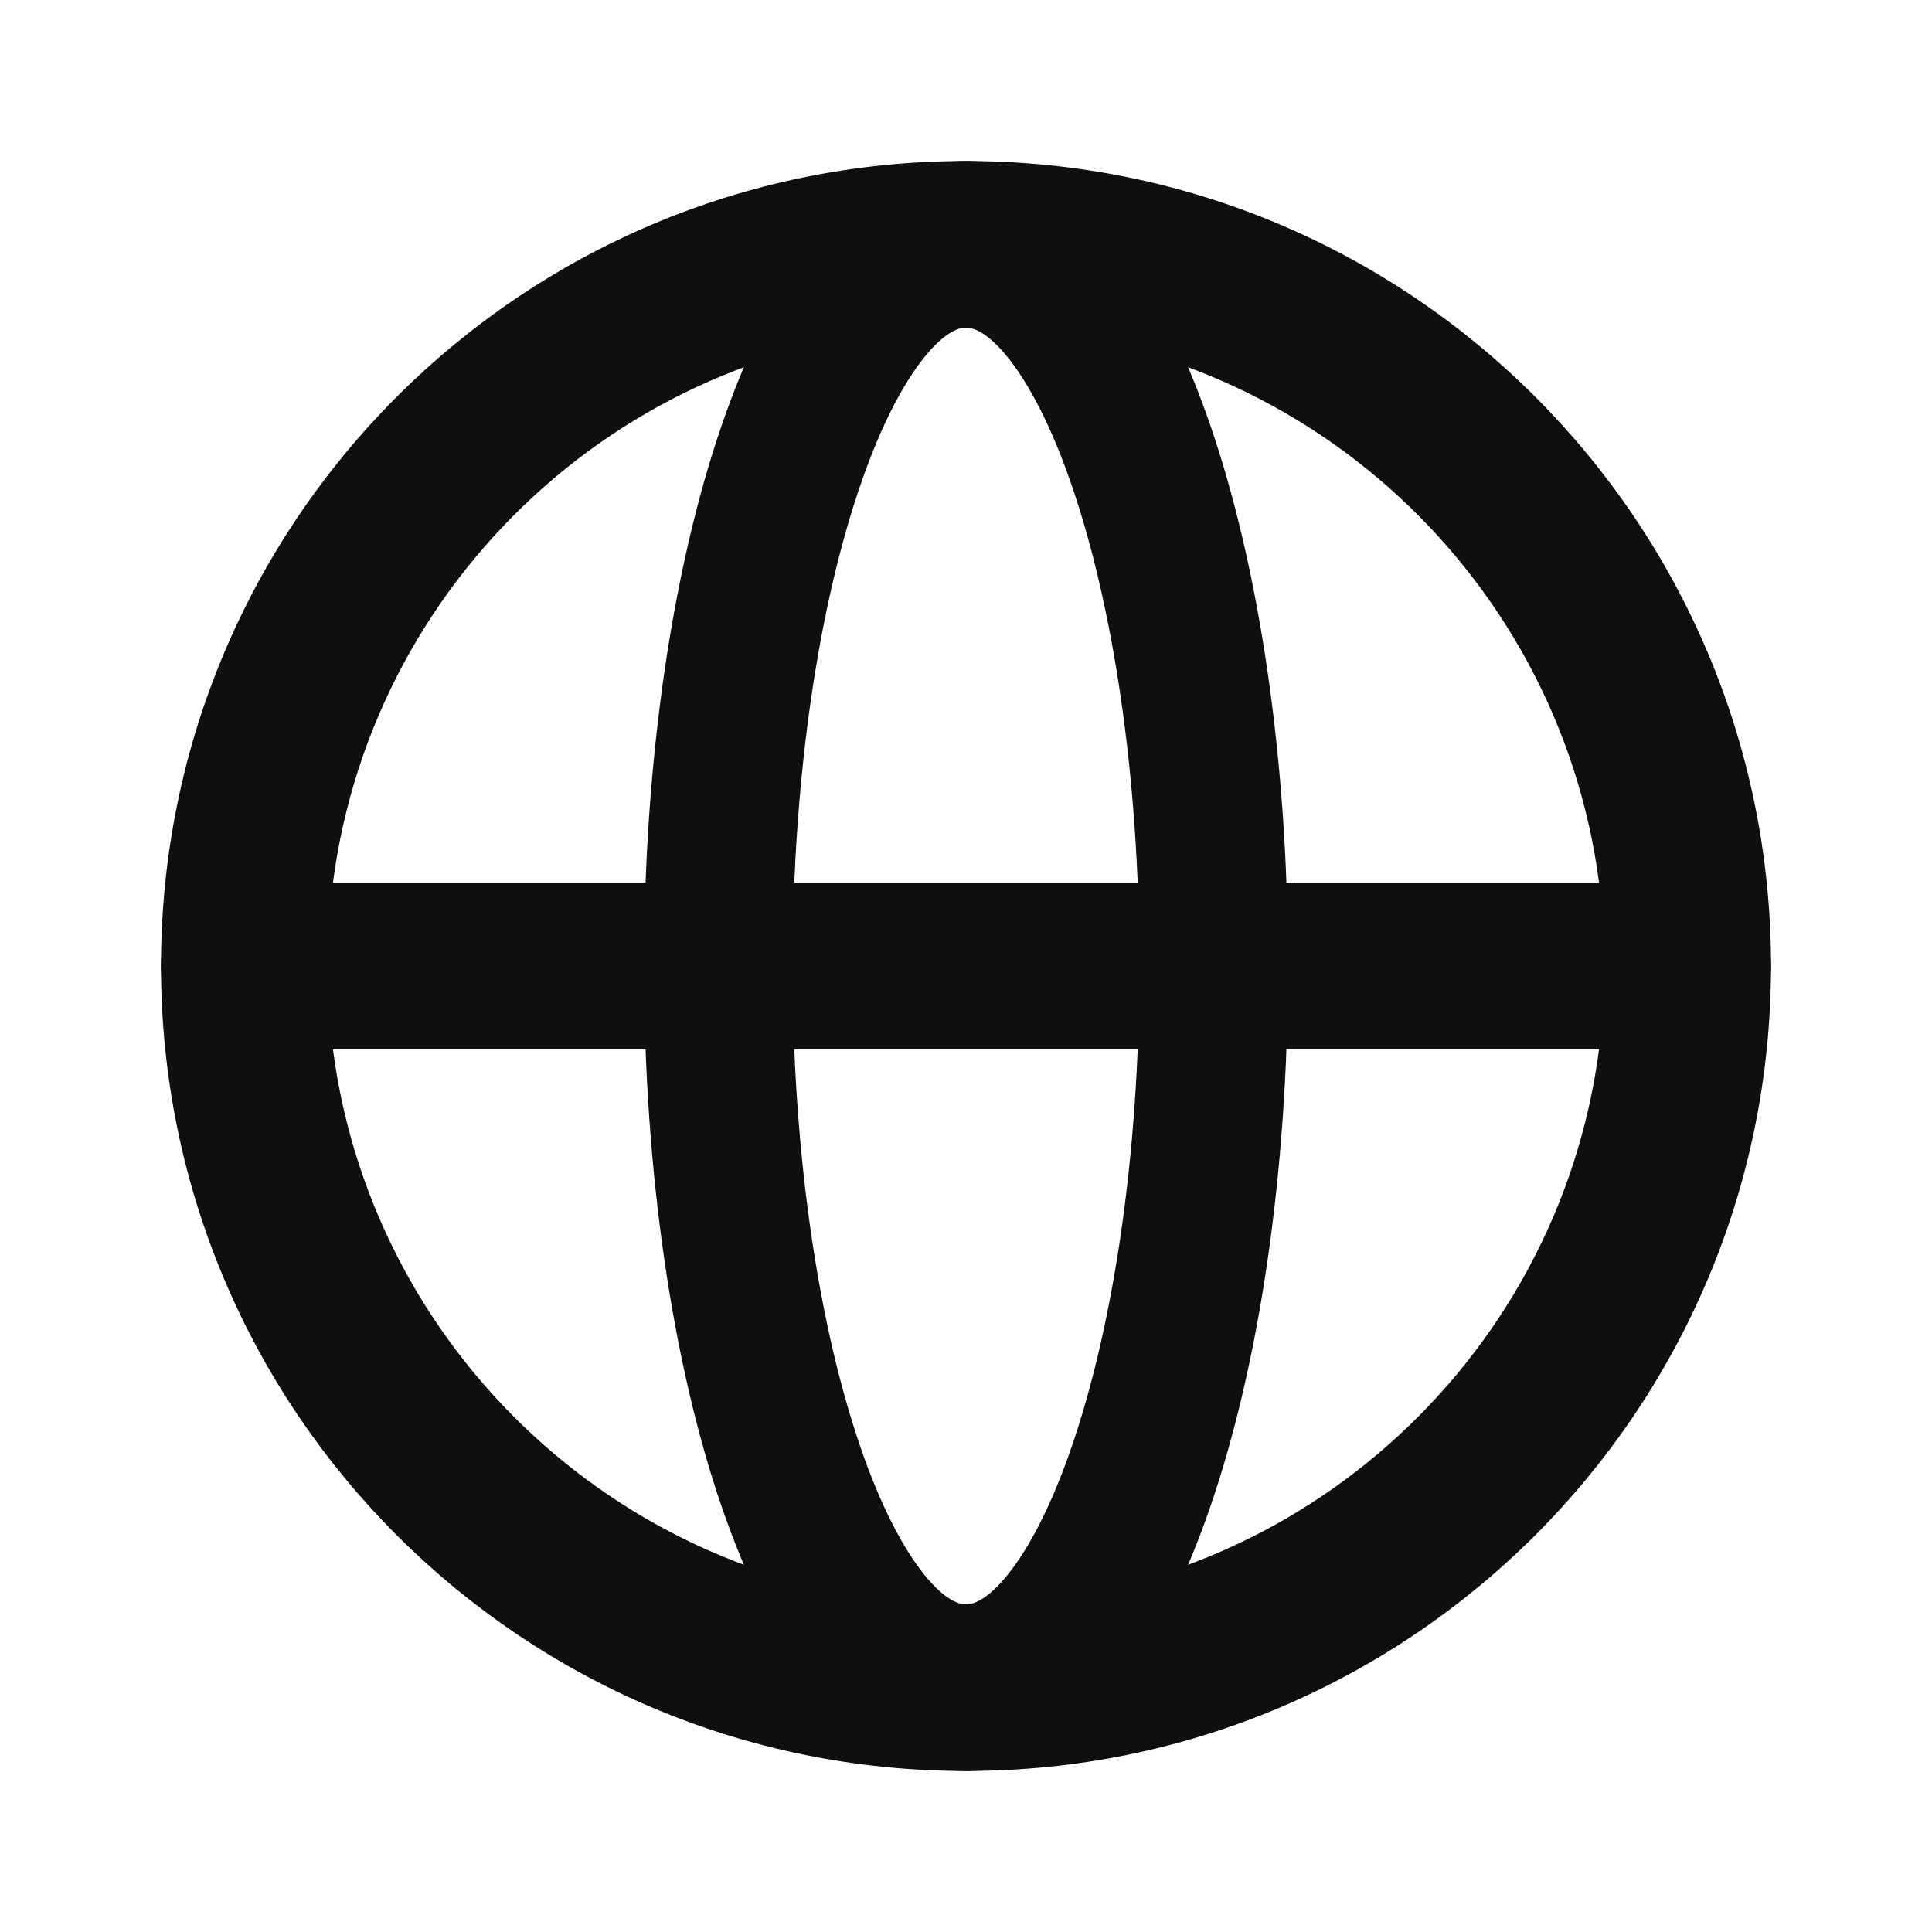 <svg width="24" height="24" viewBox="0 0 24 24" fill="none" xmlns="http://www.w3.org/2000/svg">
<path fill-rule="evenodd" clip-rule="evenodd" d="M2 12C2 6.477 6.477 2 12 2C17.523 2 22 6.477 22 12C22 17.523 17.523 22 12 22C6.477 22 2 17.523 2 12ZM19.864 10.966H4.136C4.643 7.074 7.97 4.069 12 4.069C16.03 4.069 19.357 7.074 19.864 10.966ZM19.864 13.034C19.357 16.926 16.03 19.931 12 19.931C7.97 19.931 4.643 16.926 4.136 13.034H19.864Z" fill="#0F0F0F"/>
<path fill-rule="evenodd" clip-rule="evenodd" d="M10.686 6.032C10.179 7.508 9.846 9.618 9.846 12C9.846 14.382 10.179 16.492 10.686 17.968C10.94 18.71 11.221 19.239 11.485 19.565C11.749 19.891 11.925 19.931 12 19.931C12.075 19.931 12.251 19.891 12.515 19.565C12.779 19.239 13.06 18.71 13.314 17.968C13.821 16.492 14.154 14.382 14.154 12C14.154 9.618 13.821 7.508 13.314 6.032C13.06 5.29 12.779 4.761 12.515 4.435C12.251 4.109 12.075 4.069 12 4.069C11.925 4.069 11.749 4.109 11.485 4.435C11.221 4.761 10.94 5.29 10.686 6.032ZM10.119 3.043C10.591 2.461 11.226 2 12 2C12.774 2 13.409 2.461 13.881 3.043C14.352 3.625 14.735 4.408 15.037 5.289C15.644 7.057 16 9.43 16 12C16 14.569 15.644 16.942 15.037 18.711C14.735 19.592 14.352 20.375 13.881 20.957C13.409 21.539 12.774 22 12 22C11.226 22 10.591 21.539 10.119 20.957C9.648 20.375 9.265 19.592 8.963 18.711C8.356 16.942 8 14.569 8 12C8 9.43 8.356 7.057 8.963 5.289C9.265 4.408 9.648 3.625 10.119 3.043Z" fill="#0F0F0F"/>
<path fill-rule="evenodd" clip-rule="evenodd" d="M2 12C2 11.448 2.463 11 3.034 11H20.965C21.537 11 22 11.448 22 12C22 12.552 21.537 13 20.965 13H3.034C2.463 13 2 12.552 2 12Z" fill="#0F0F0F"/>
</svg>
